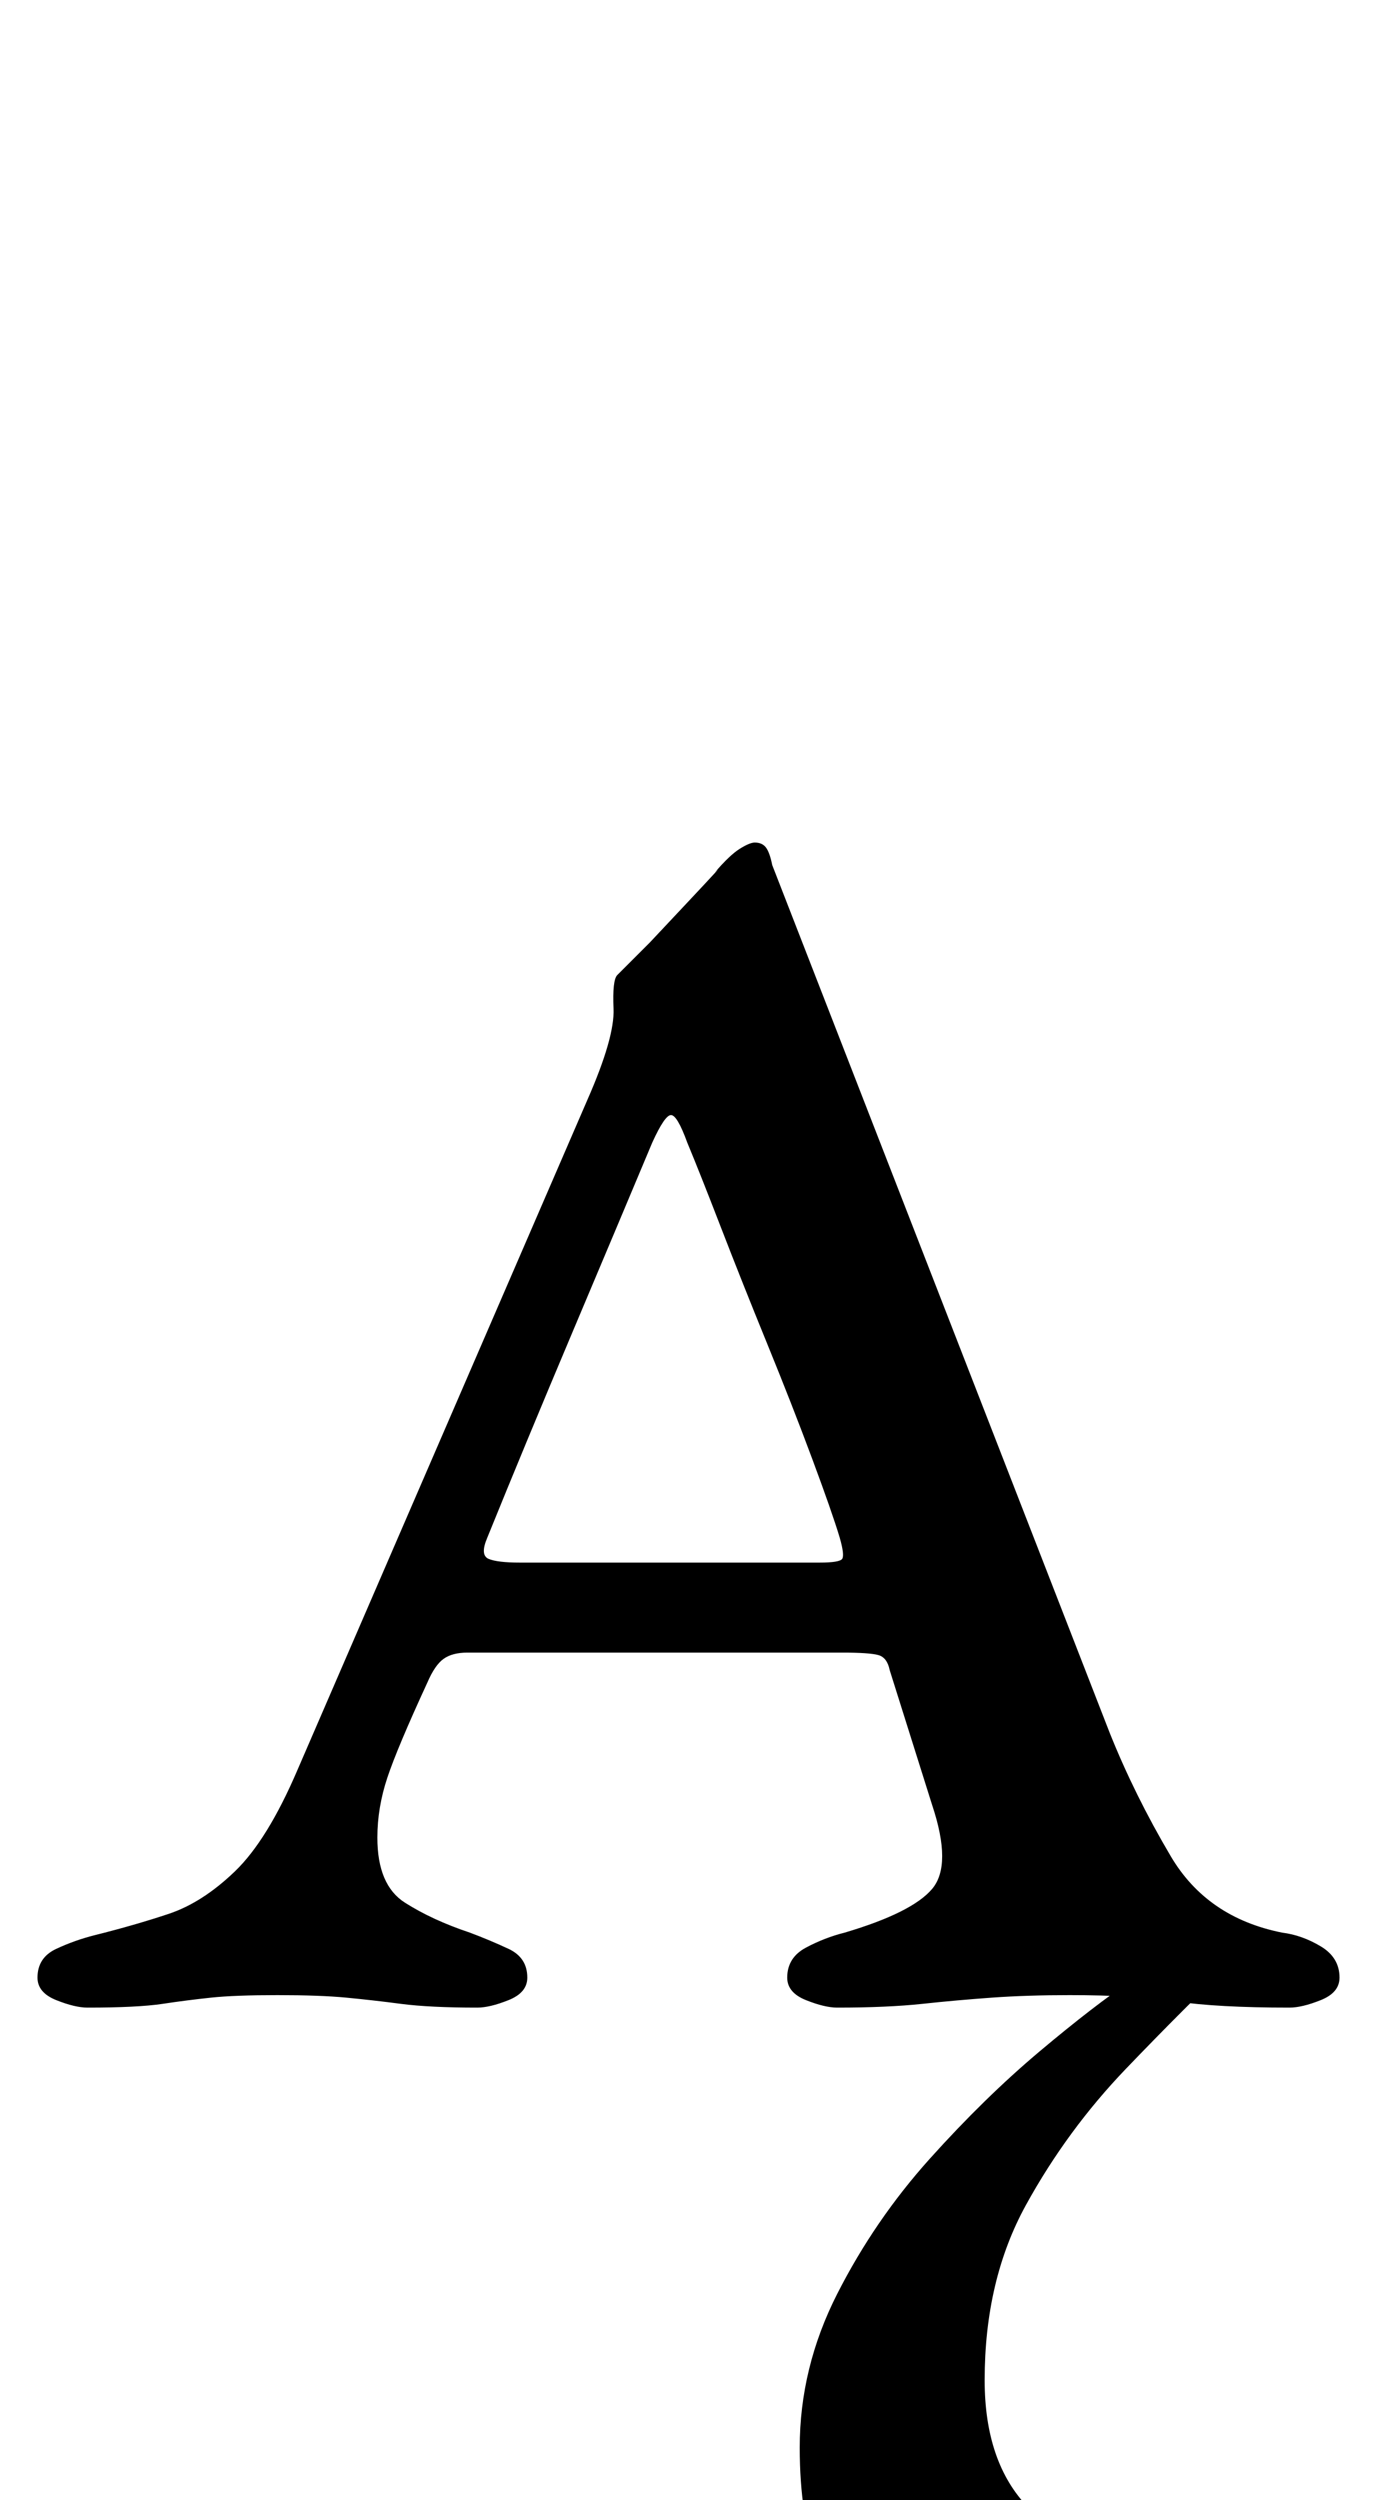 <?xml version="1.0" standalone="no"?>
<!DOCTYPE svg PUBLIC "-//W3C//DTD SVG 1.1//EN" "http://www.w3.org/Graphics/SVG/1.1/DTD/svg11.dtd" >
<svg xmlns="http://www.w3.org/2000/svg" xmlns:xlink="http://www.w3.org/1999/xlink" version="1.1" viewBox="-10 0 559 1000">
  <g transform="matrix(1 0 0 -1 0 800)">
   <path fill="currentColor"
d="M325 -3q-5 0 -12.5 3t-7.5 9q0 8 7.5 12t15.5 6q27 8 35 17.5t0 33.5l-17 54q-1 5 -4.5 6t-14.5 1h-150q-6 0 -9.5 -2.5t-6.5 -9.5q-12 -26 -16 -38t-4 -24q0 -19 11 -26t26 -12q8 -3 15.5 -6.5t7.5 -11.5q0 -6 -7.5 -9t-12.5 -3q-19 0 -30.5 1.5t-22 2.5t-27.5 1
t-26.5 -1t-19.5 -2.5t-30 -1.5q-5 0 -12.5 3t-7.5 9q0 8 7.5 11.5t15.5 5.5q16 4 29.5 8.5t26.5 17t25 40.5l116 268q11 25 10.5 36.5t1.5 13.5l13 13t15.5 16.5t10.5 11.5q6 7 10 9.5t6 2.5q3 0 4.5 -2t2.5 -7l135 -347q10 -25 24.5 -49.5t44.5 -30.5q8 -1 15.5 -5.5
t7.5 -12.5q0 -6 -7.5 -9t-12.5 -3q-29 0 -45.5 2.5t-42.5 2.5q-17 0 -31 -1t-28 -2.5t-34 -1.5zM198 175h120q8 0 9 1.5t-1 8.5q-3 10 -11 31.5t-18 46t-18.5 46.5t-13.5 34q-4 11 -6.5 11t-7.5 -11q-13 -31 -32 -76t-34 -82q-3 -7 0.5 -8.5t12.5 -1.5zM411 -287
q-43 0 -72 26.5t-29 81.5q0 32 15 61.5t37 54t44 43t37 28.5l15 10h28q-22 -21 -45.5 -45.5t-40 -54.5t-16.5 -70q0 -33 17.5 -51t42.5 -18q26 0 40.5 10.5t18.5 10.5q3 0 5.5 -1t2.5 -6q0 -9 -13.5 -28.5t-36 -35.5t-50.5 -16z" />
  </g>

</svg>
